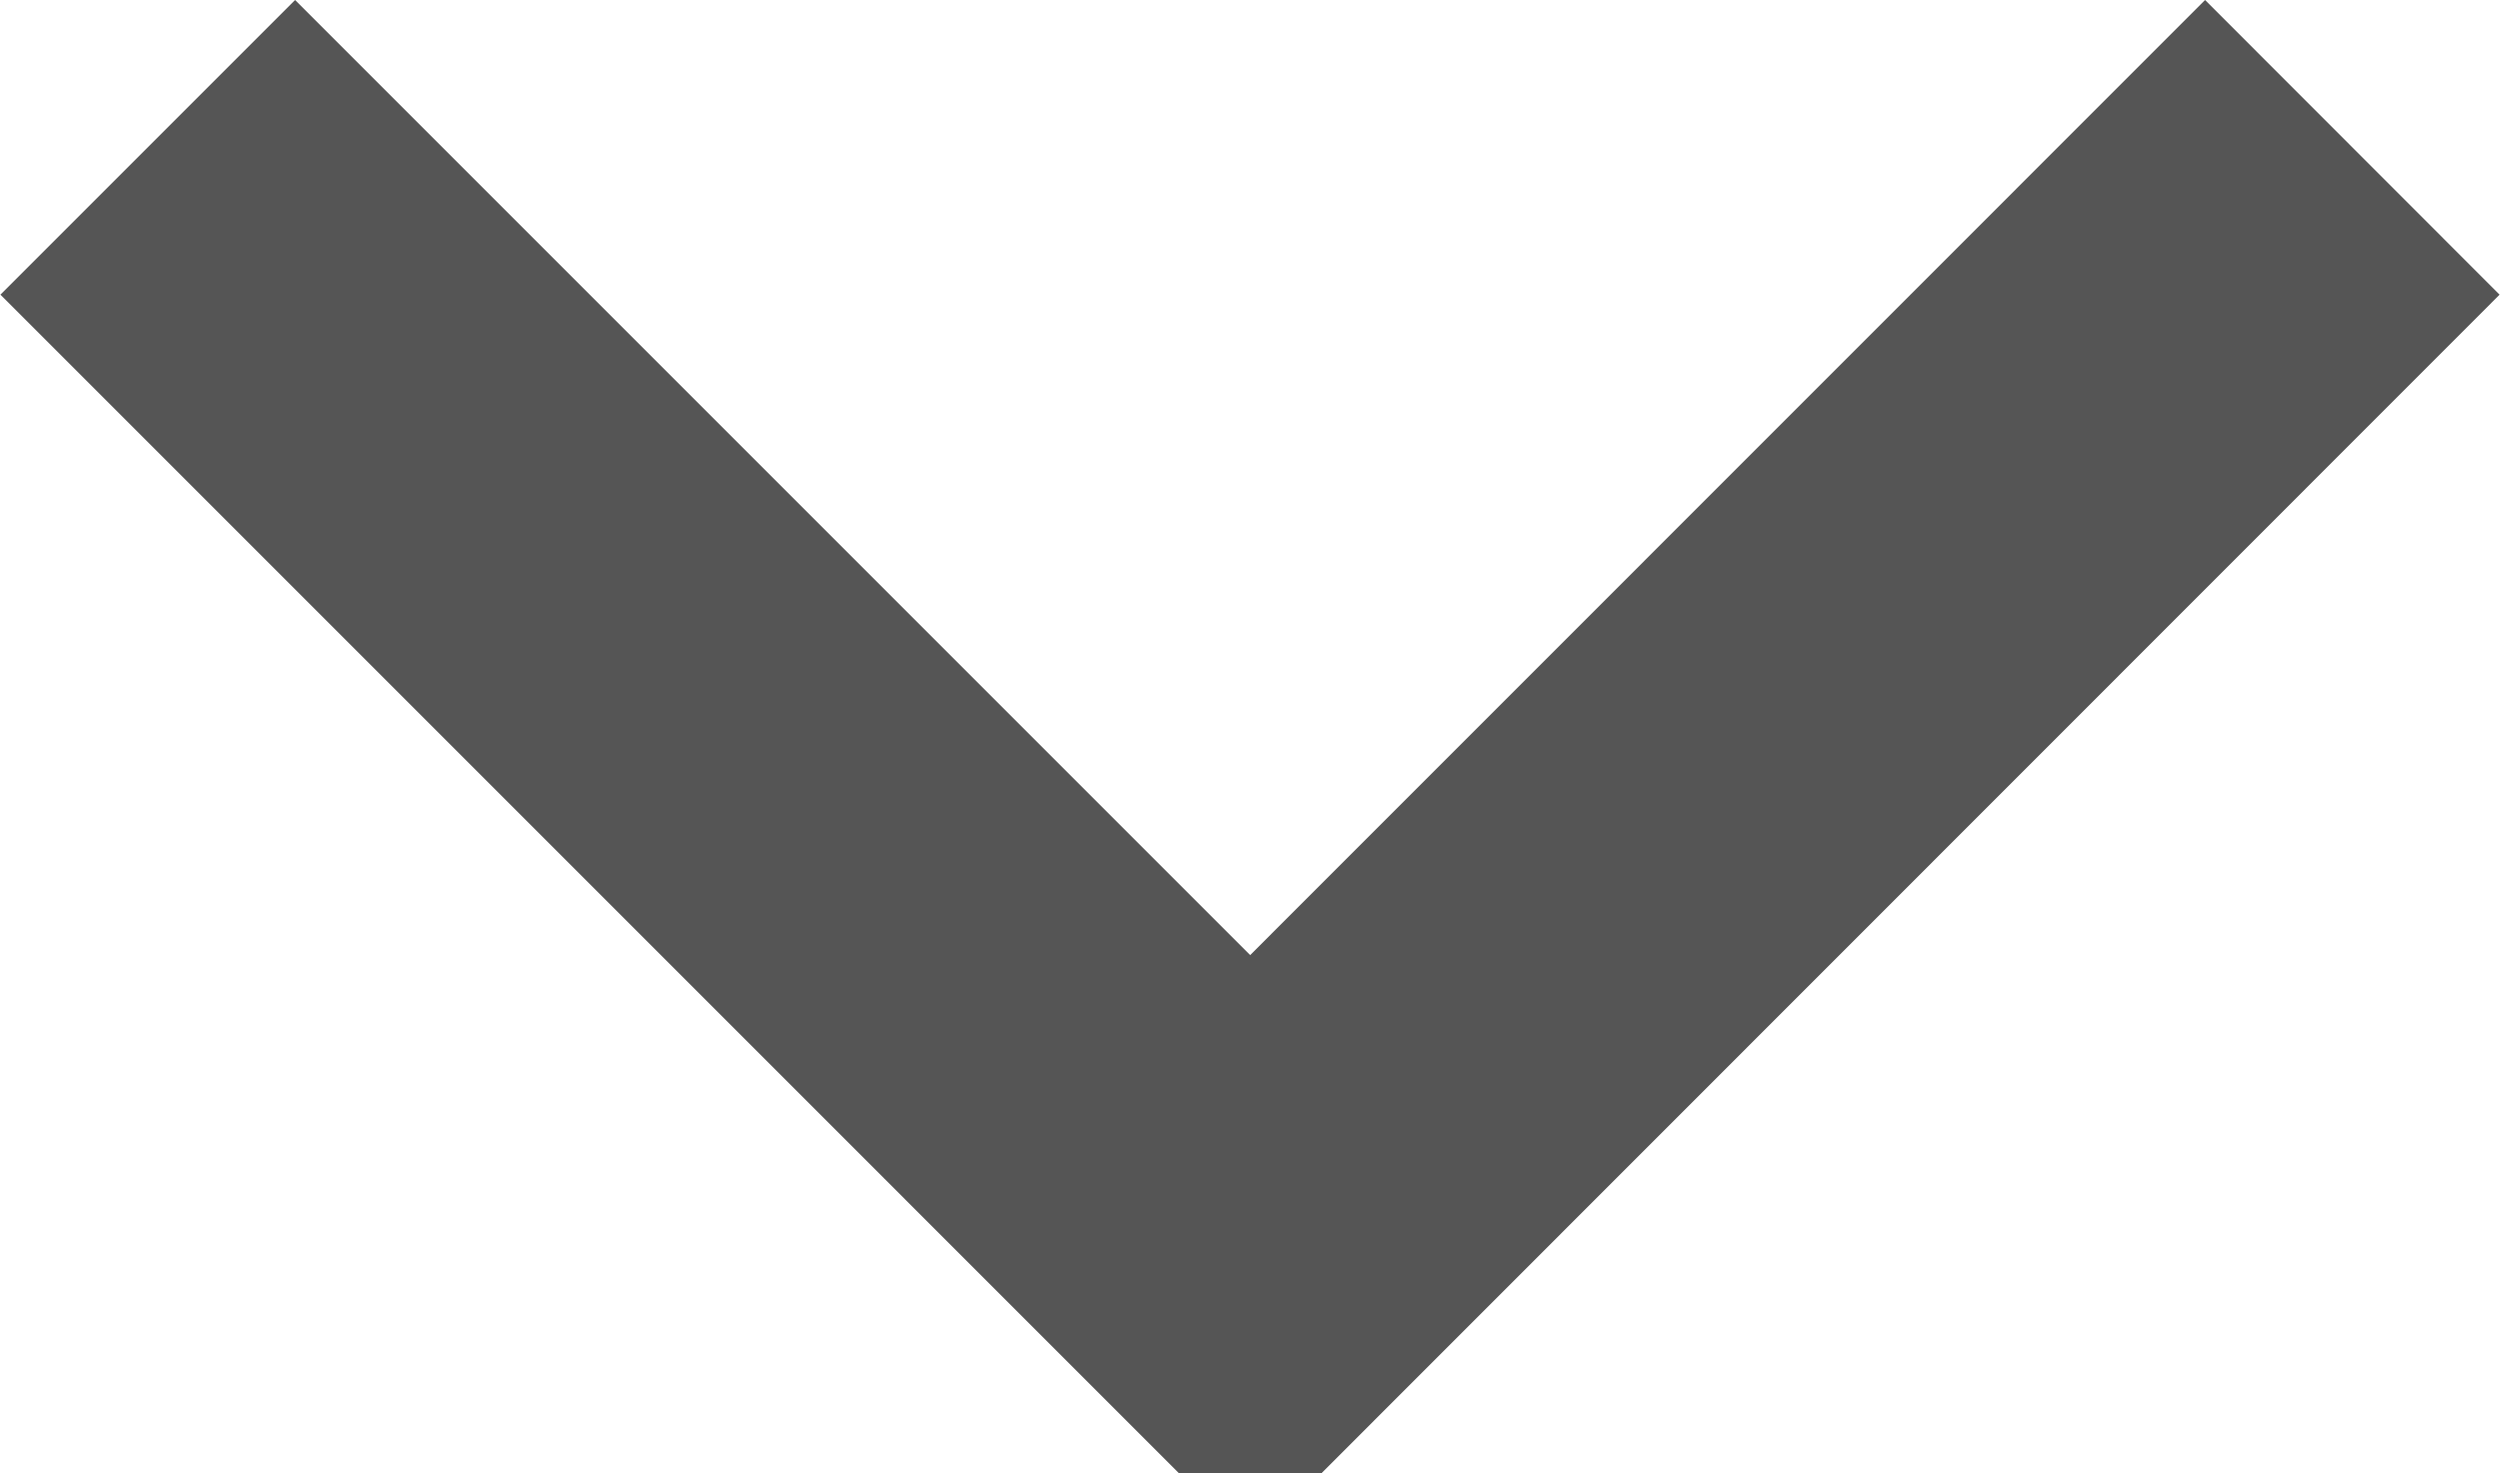 <?xml version="1.0" encoding="utf-8"?>
<!-- Generator: Adobe Illustrator 15.1.0, SVG Export Plug-In . SVG Version: 6.00 Build 0)  -->
<!DOCTYPE svg PUBLIC "-//W3C//DTD SVG 1.1//EN" "http://www.w3.org/Graphics/SVG/1.1/DTD/svg11.dtd">
<svg version="1.1" id="Layer_1" xmlns="http://www.w3.org/2000/svg" xmlns:xlink="http://www.w3.org/1999/xlink" x="0px" y="0px"
	 width="11.86px" height="6.99px" viewBox="0 0 11.86 6.99" enable-background="new 0 0 11.86 6.99" xml:space="preserve">
<path fill-rule="evenodd" clip-rule="evenodd" fill="#555555" d="M0.002,1.398L5.594,6.99h0.674l0.724-1.398L1.4,0L0.002,1.398z"/>
<path fill-rule="evenodd" clip-rule="evenodd" fill="#555555" d="M11.858,1.398L6.268,6.99L4.87,5.592L10.461,0L11.858,1.398z"/>
</svg>
